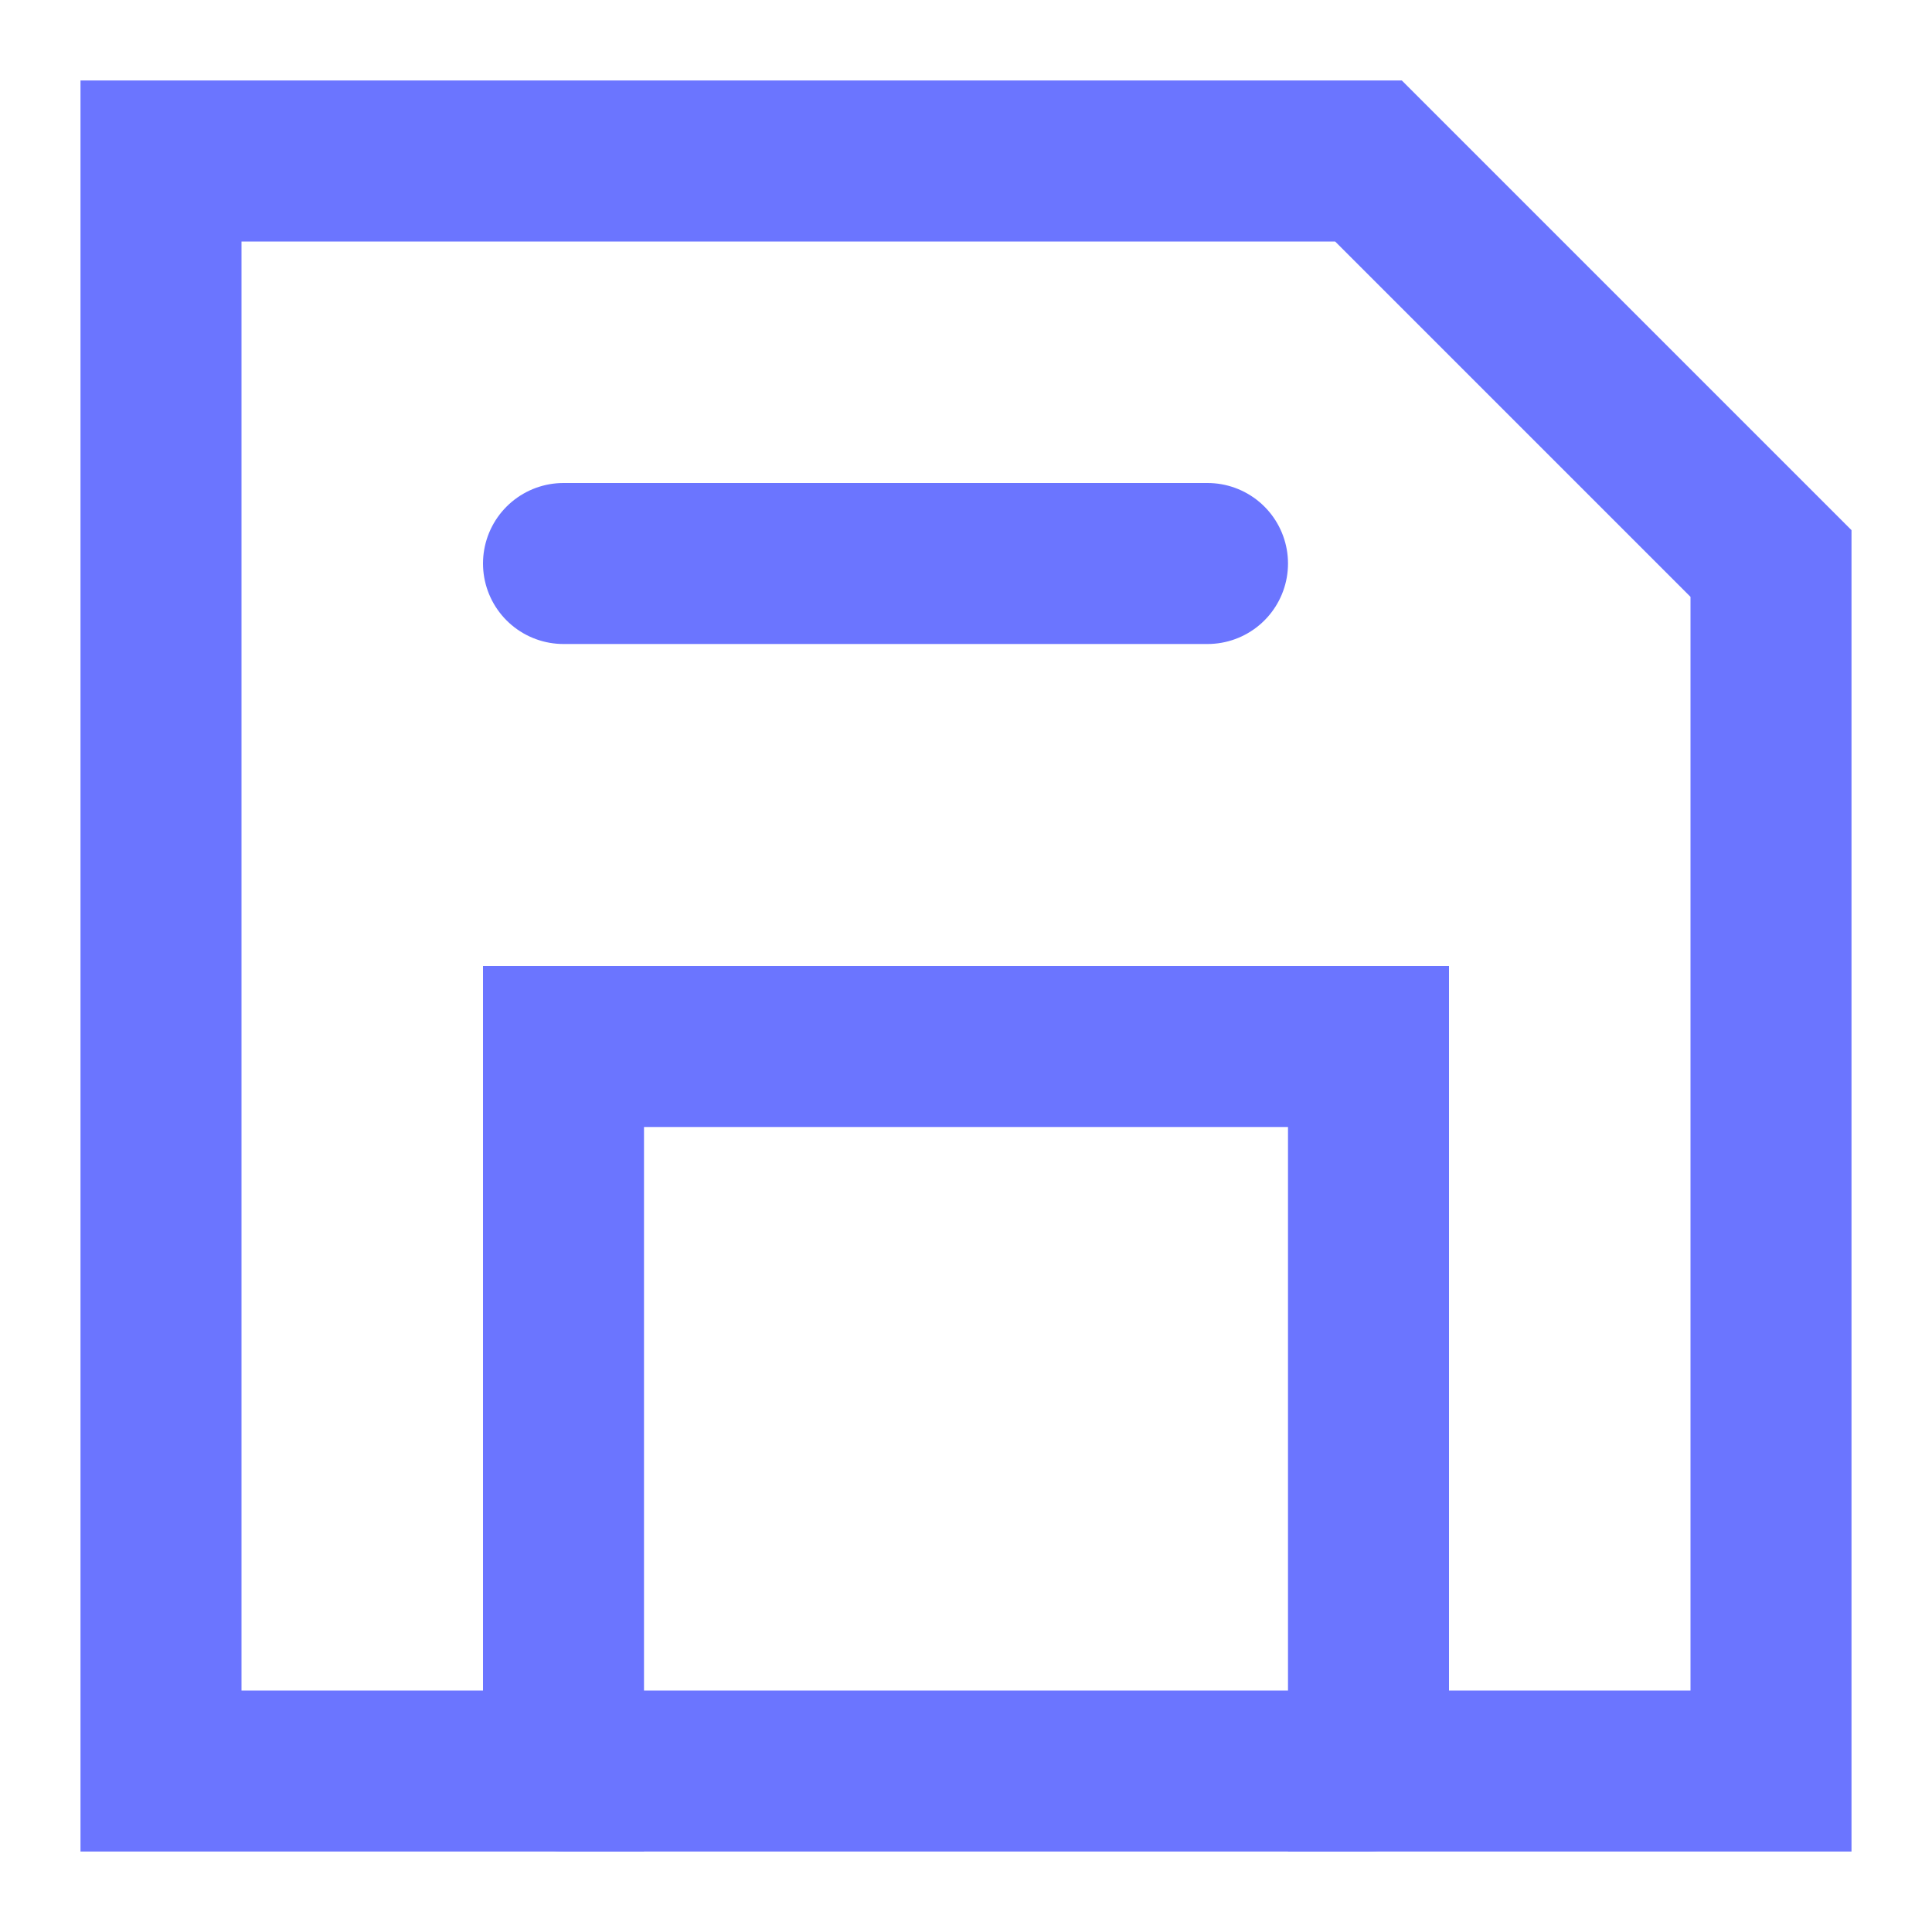 <svg width="30" height="30" viewBox="0 0 30 30" fill="none" xmlns="http://www.w3.org/2000/svg">
<g id="save_svgrepo.com">
<path id="Vector" d="M21.25 2.5H2.5V27.5H8.75V16.25H21.25V27.5H27.5V8.75L21.25 2.5Z" stroke="#6B75FF" stroke-width="2.5" stroke-linecap="round"/>
<path id="Vector_2" d="M8.75 8.75H18.75" stroke="#6B75FF" stroke-width="2.5" stroke-linecap="round"/>
<path id="Vector_3" d="M8.75 27.5H21.25" stroke="#6B75FF" stroke-width="2.5" stroke-linecap="round"/>
</g>
</svg>
